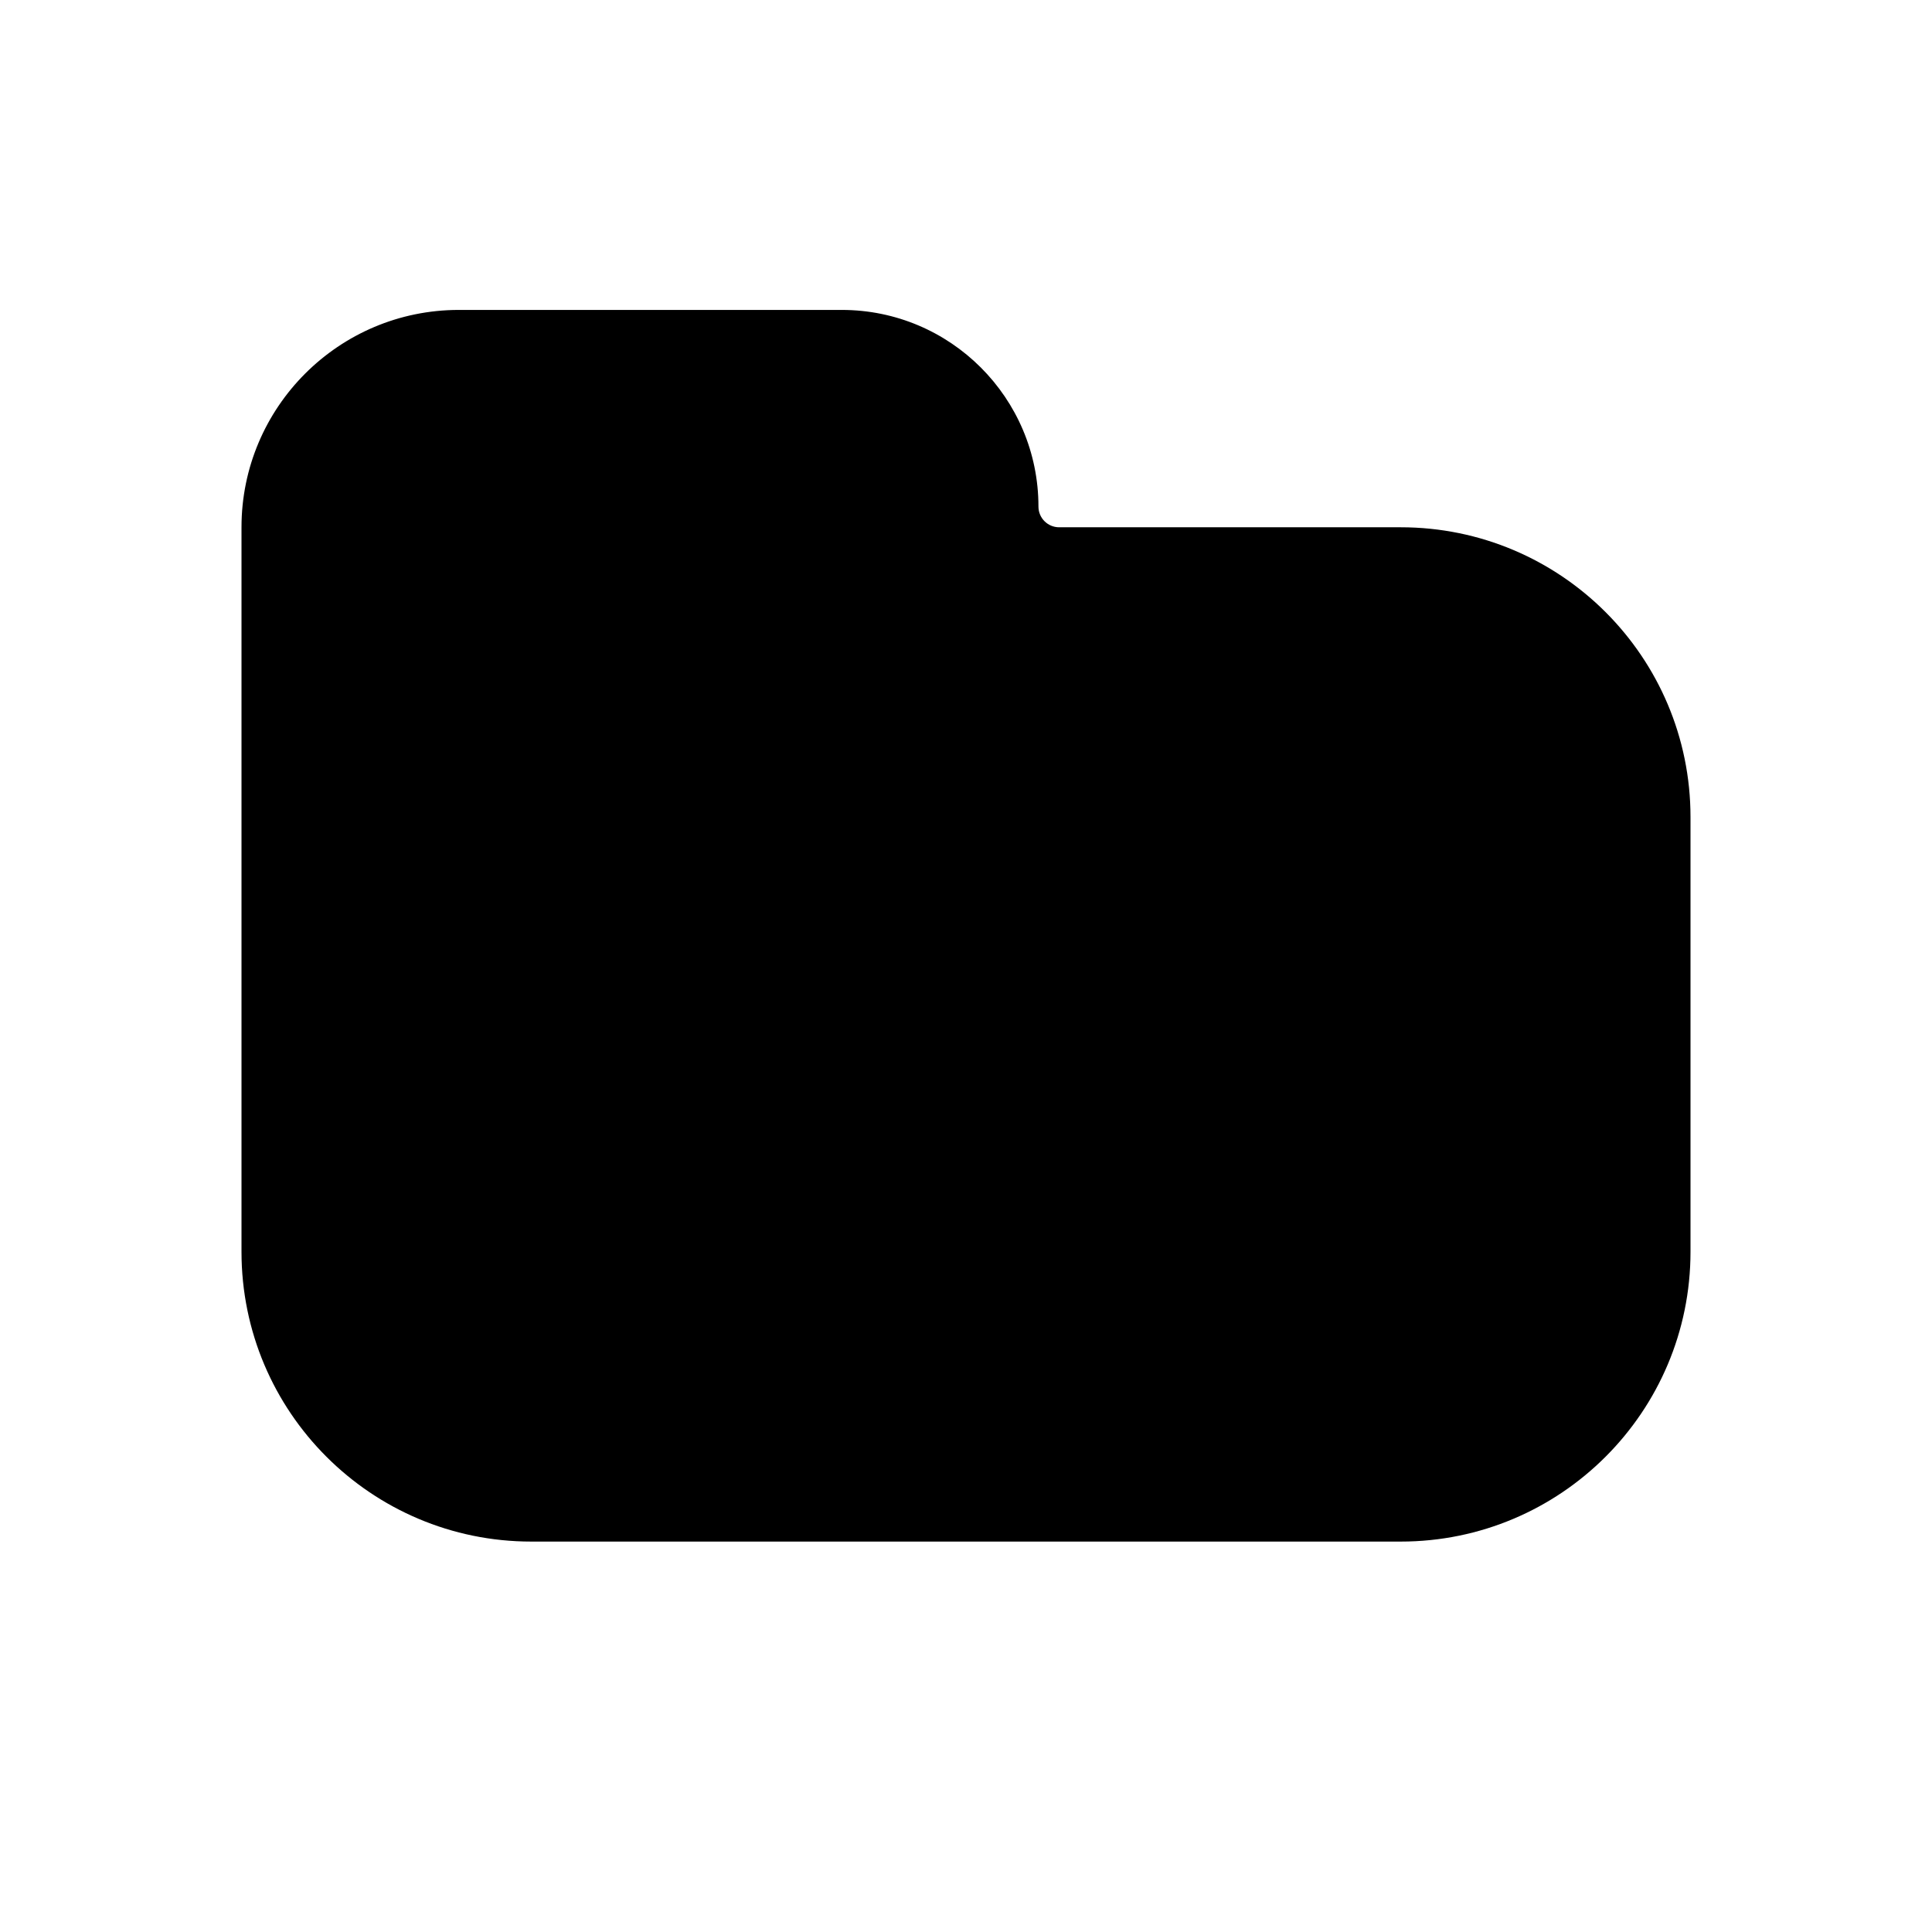 <svg width="24" height="24" viewBox="0 0 24 24" fill="none" xmlns="http://www.w3.org/2000/svg">
<path d="M5.7 3.85C4.209 3.85 3 5.059 3 6.55V15.55C3 17.538 4.612 19.15 6.6 19.15H17.4C19.388 19.15 21 17.538 21 15.55V10.15C21 8.162 19.388 6.55 17.4 6.55H13.157C13.015 6.55 12.9 6.435 12.9 6.293C12.9 4.944 11.806 3.85 10.457 3.85H5.7Z" fill="black"/>
</svg>
